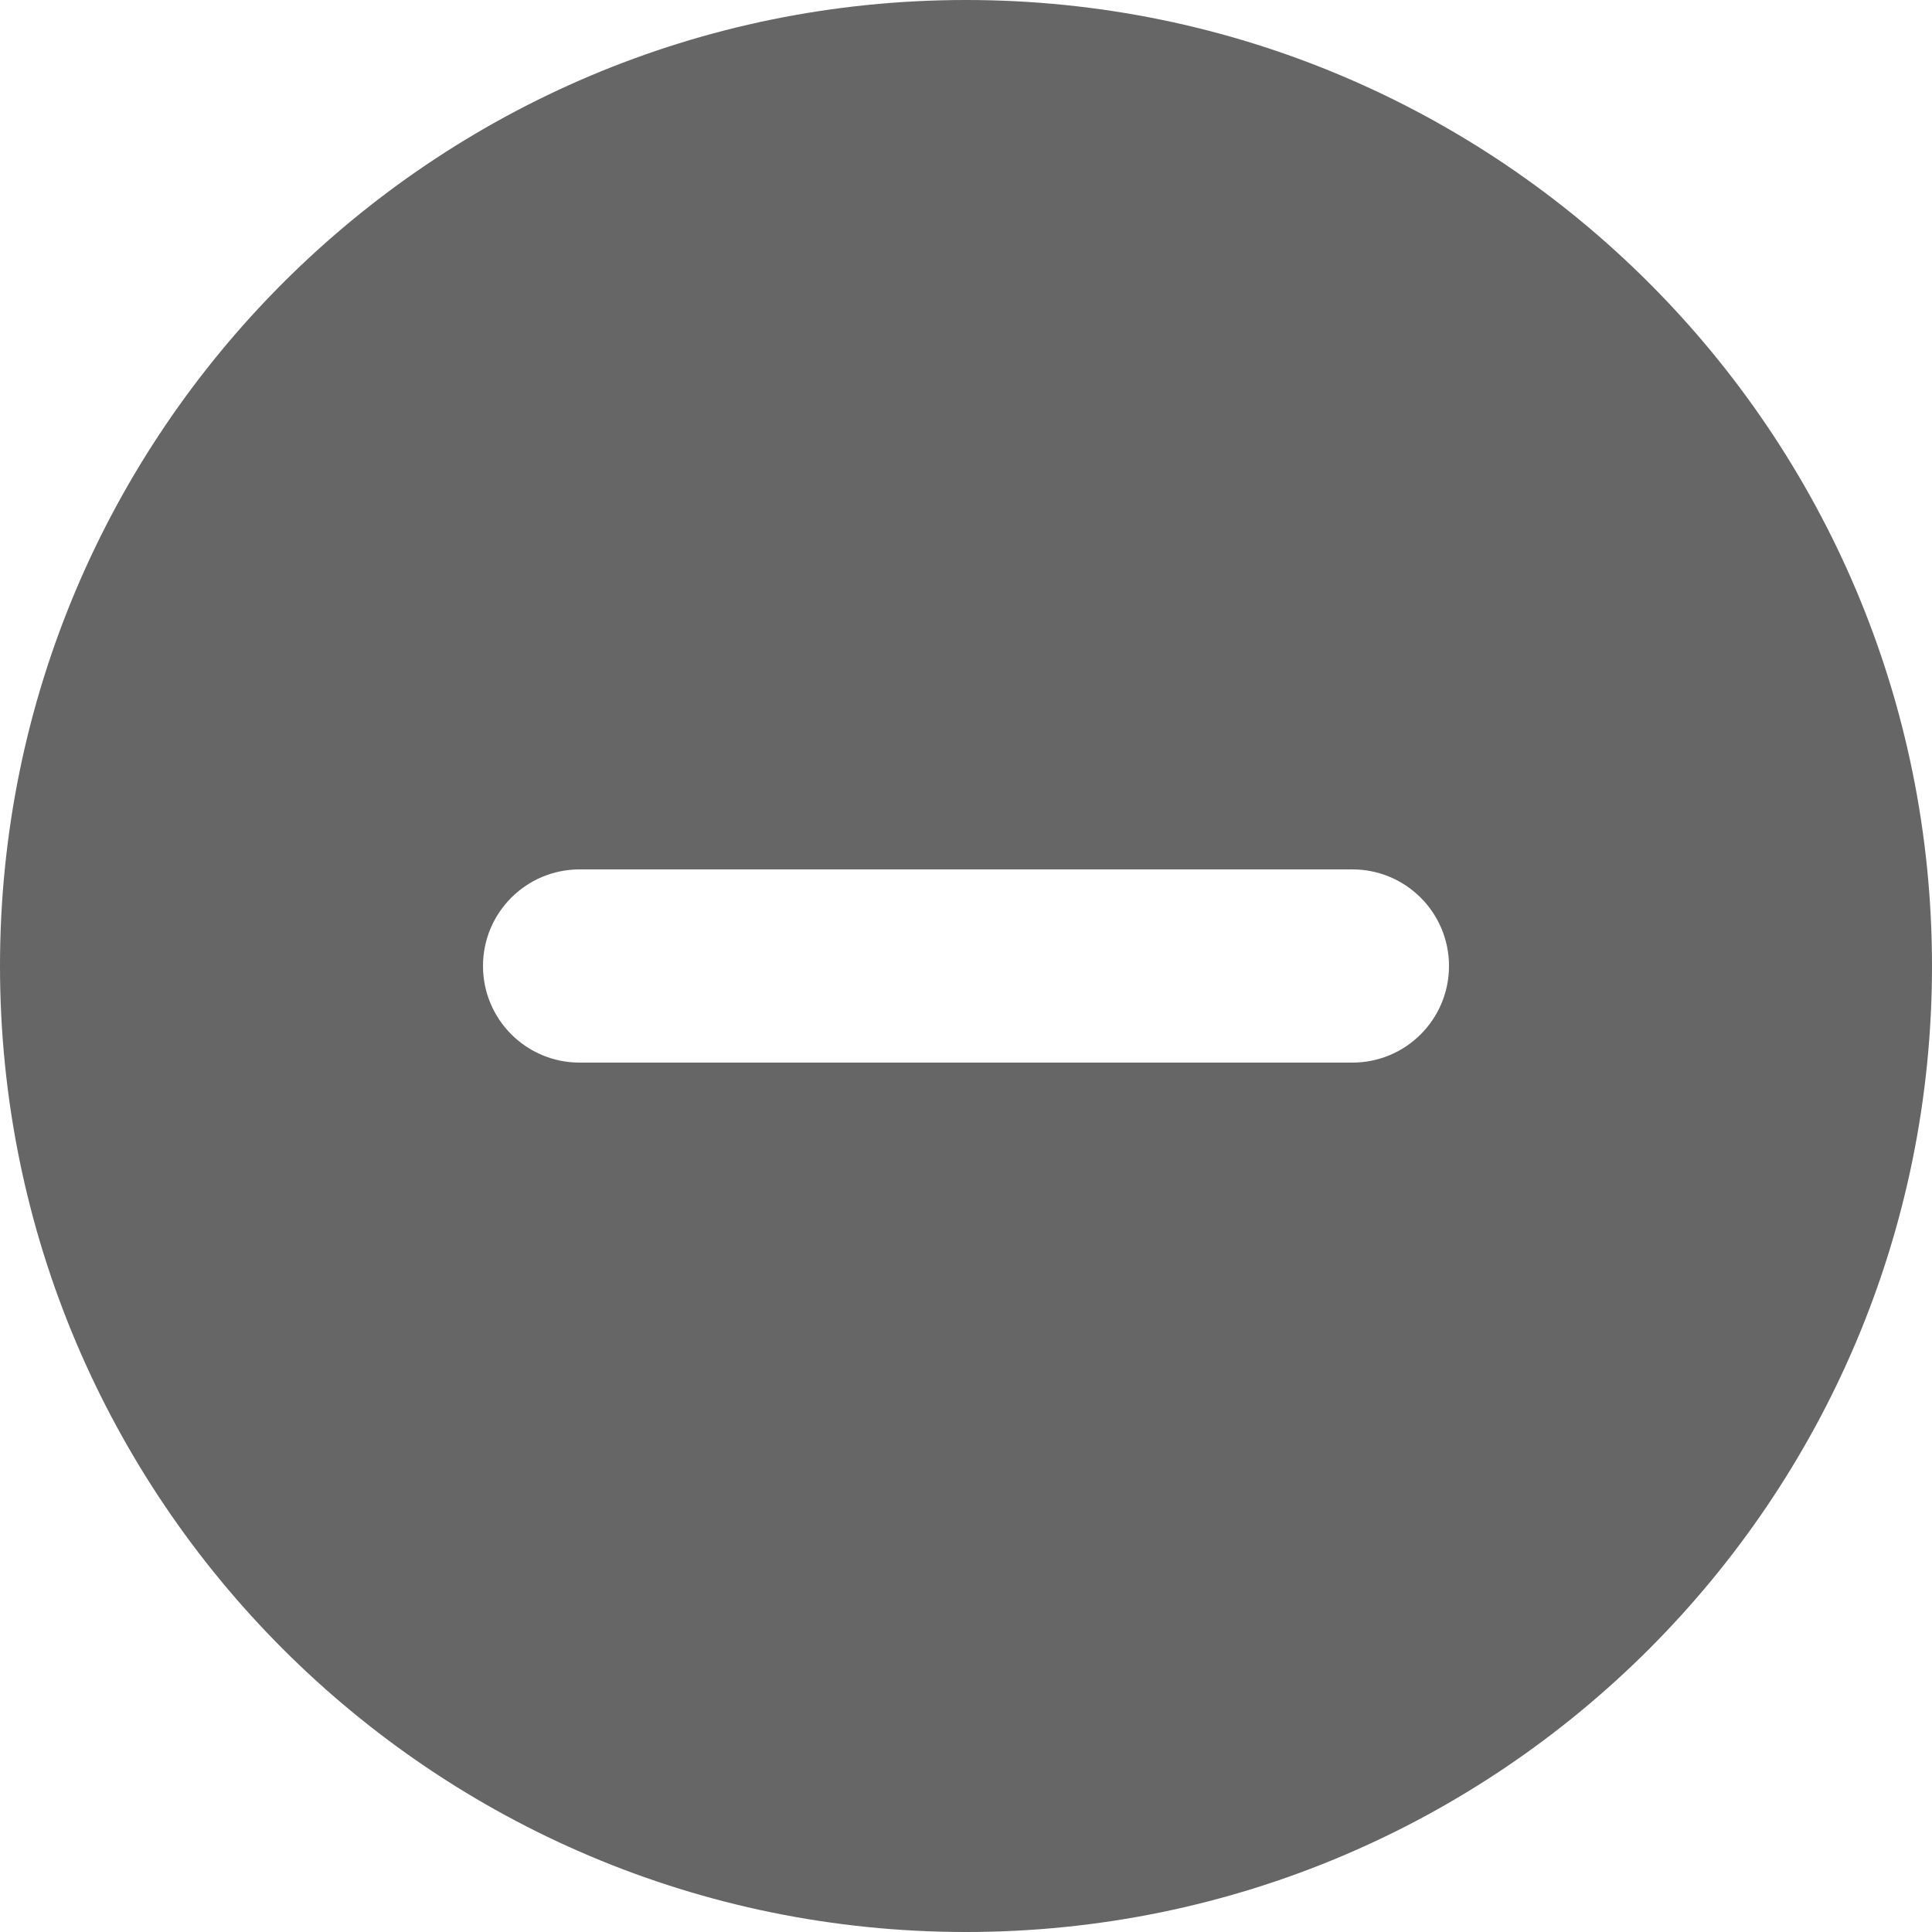<svg width="16" height="16" viewBox="0 0 16 16" fill="none" xmlns="http://www.w3.org/2000/svg">
<path fill-rule="evenodd" clip-rule="evenodd" d="M8 16C12.418 16 16 12.418 16 8C16 3.582 12.418 0 8 0C3.582 0 0 3.582 0 8C0 12.418 3.582 16 8 16ZM11.2 8.8C11.642 8.8 12 8.442 12 8C12 7.558 11.642 7.2 11.2 7.2H4.8C4.358 7.2 4 7.558 4 8C4 8.442 4.358 8.8 4.8 8.8H11.2Z" fill="#666666"/>
</svg>
